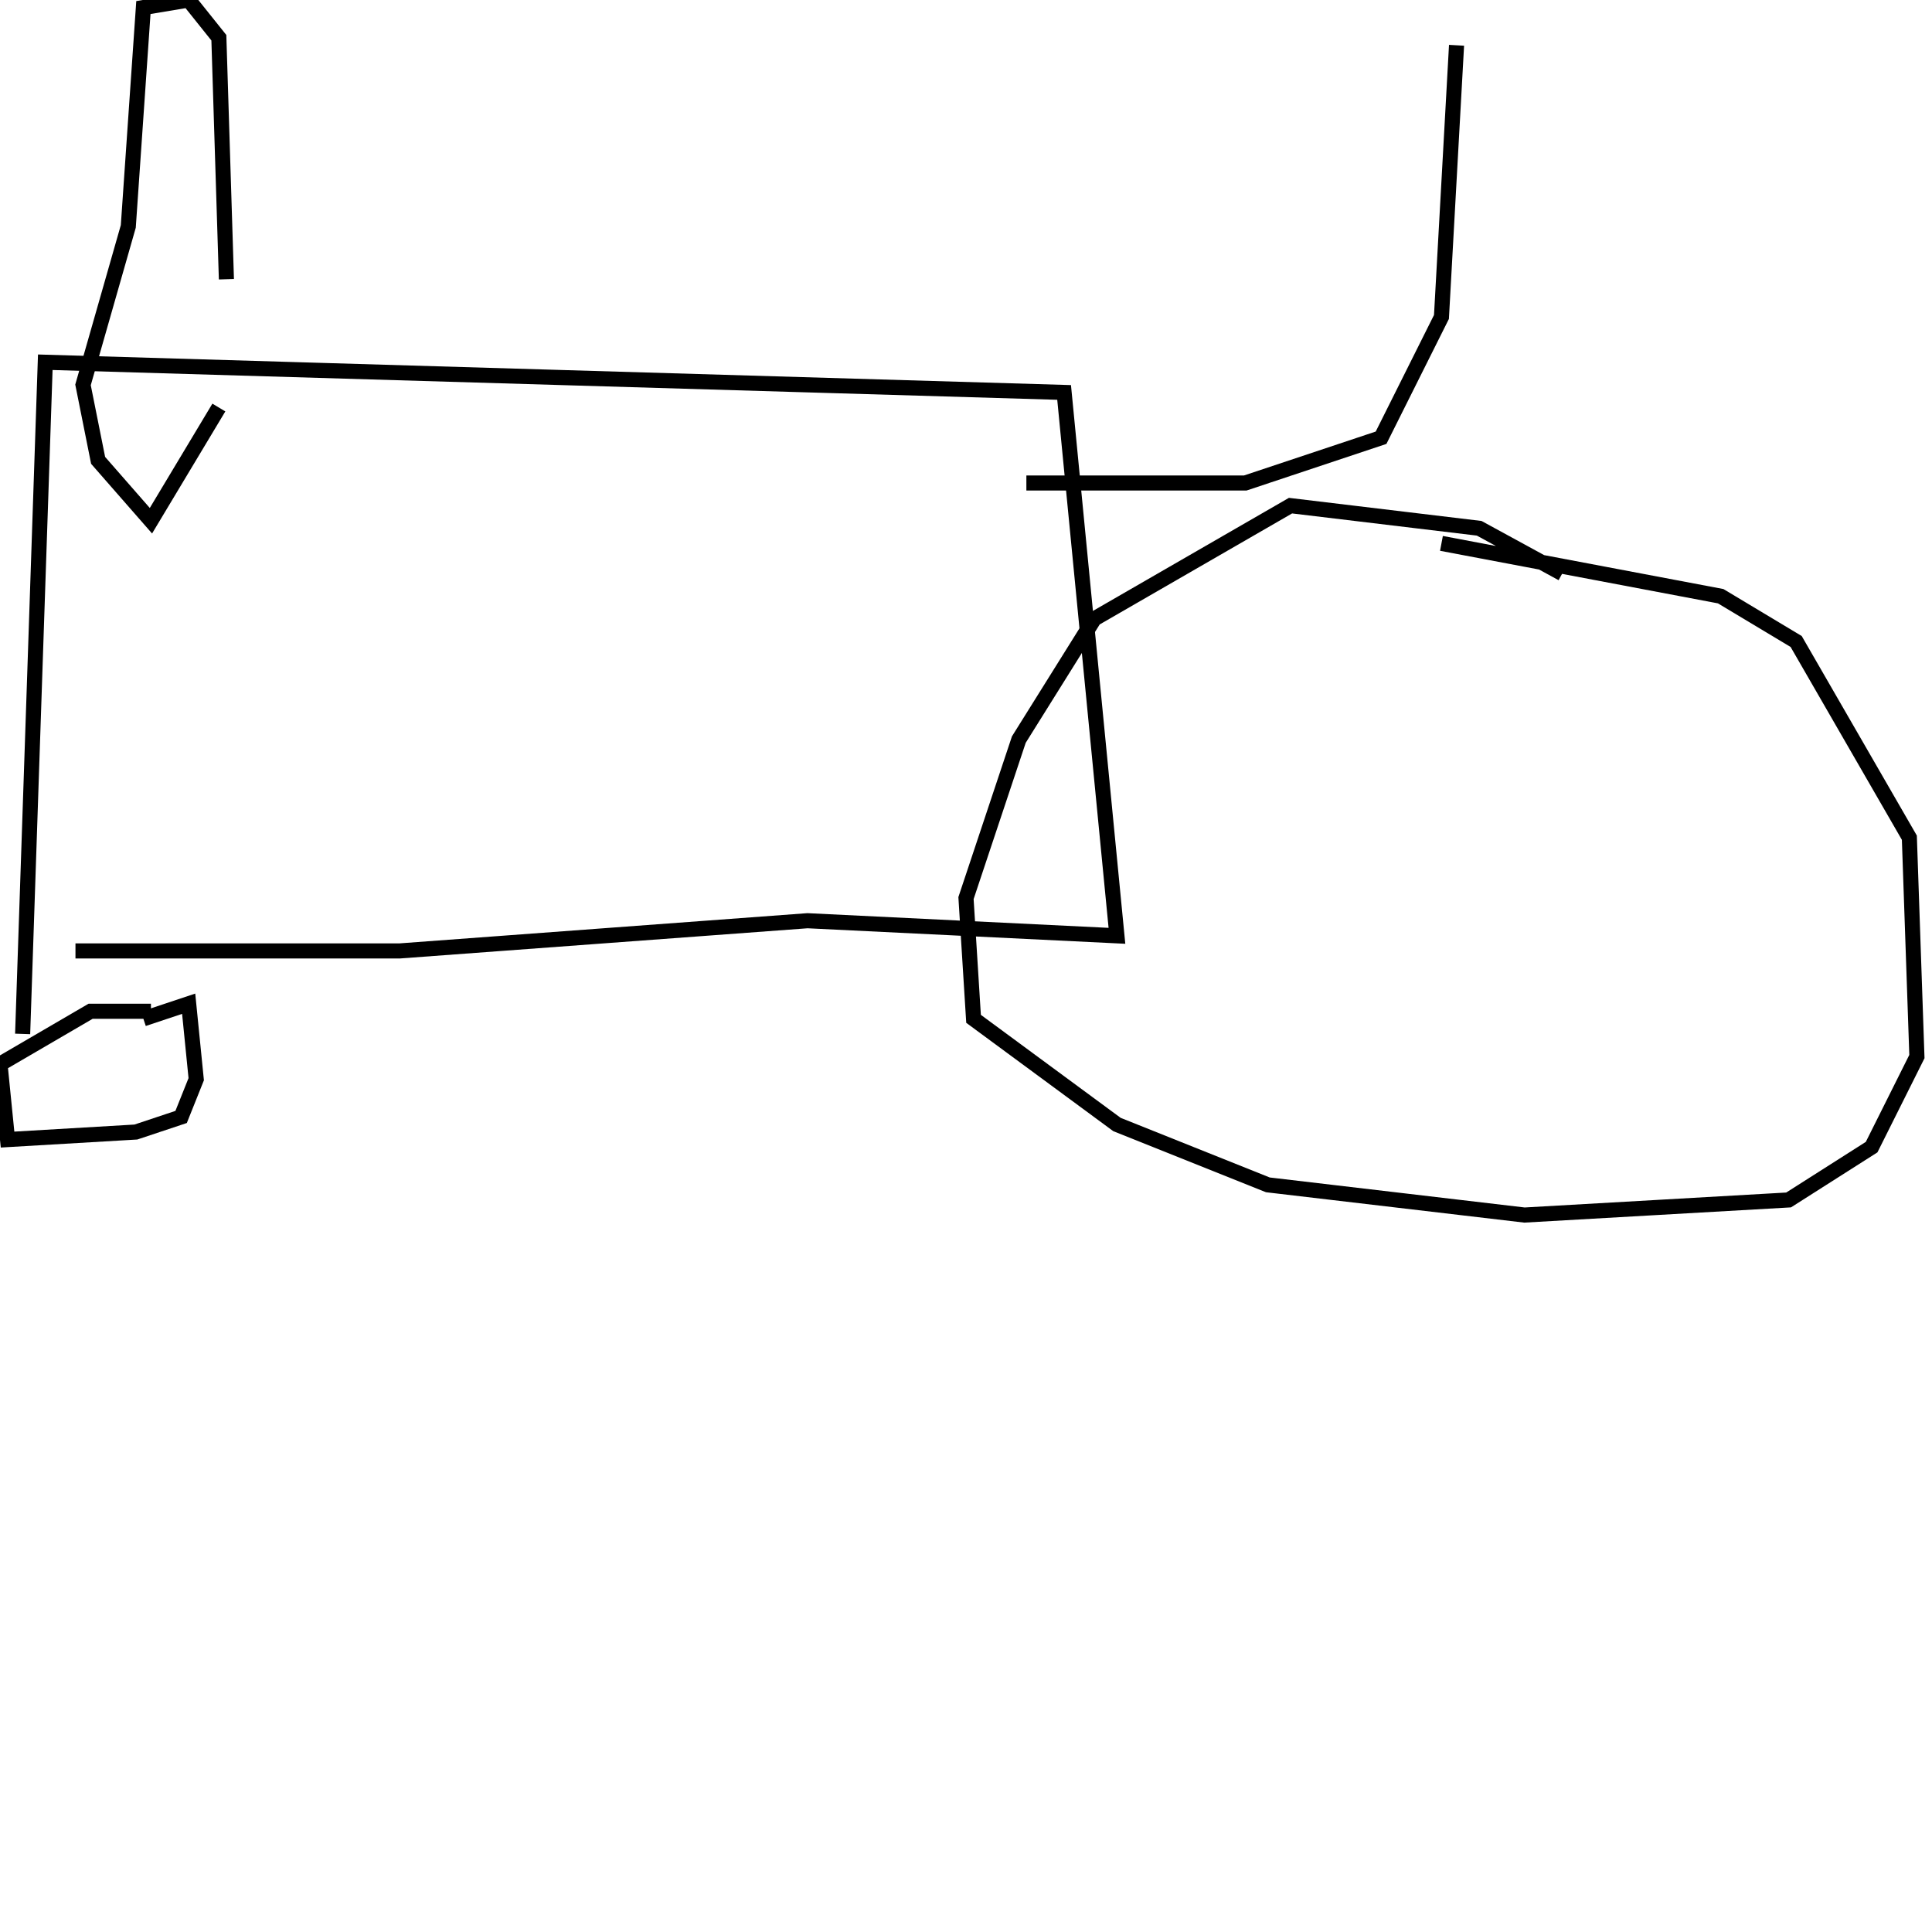 <?xml version="1.0" encoding="utf-8" ?>
<svg baseProfile="full" height="256" version="1.1" width="256" xmlns="http://www.w3.org/2000/svg" xmlns:ev="http://www.w3.org/2001/xml-events" xmlns:xlink="http://www.w3.org/1999/xlink"><defs /><polyline fill="none" points="20,134 12,134 0,141 1,151 18,150 24,148 26,143 25,133 19,135" stroke="rgb(0%,0%,0%)" stroke-width="2" /><polyline fill="none" points="3,137 6,48 141,52 148,124 107,122 53,126 10,126" stroke="rgb(0%,0%,0%)" stroke-width="2" /><polyline fill="none" points="207,76 196,70 171,67 145,82 135,98 128,119 129,135 148,149 168,157 202,161 237,159 248,152 254,140 253,111 238,85 228,79 191,72" stroke="rgb(0%,0%,0%)" stroke-width="2" /><polyline fill="none" points="136,64 165,64 183,58 191,42 193,6" stroke="rgb(0%,0%,0%)" stroke-width="2" /><polyline fill="none" points="29,54 20,69 13,61 11,51 17,30 19,1 25,0 29,5 30,37" stroke="rgb(0%,0%,0%)" stroke-width="2" /></svg>